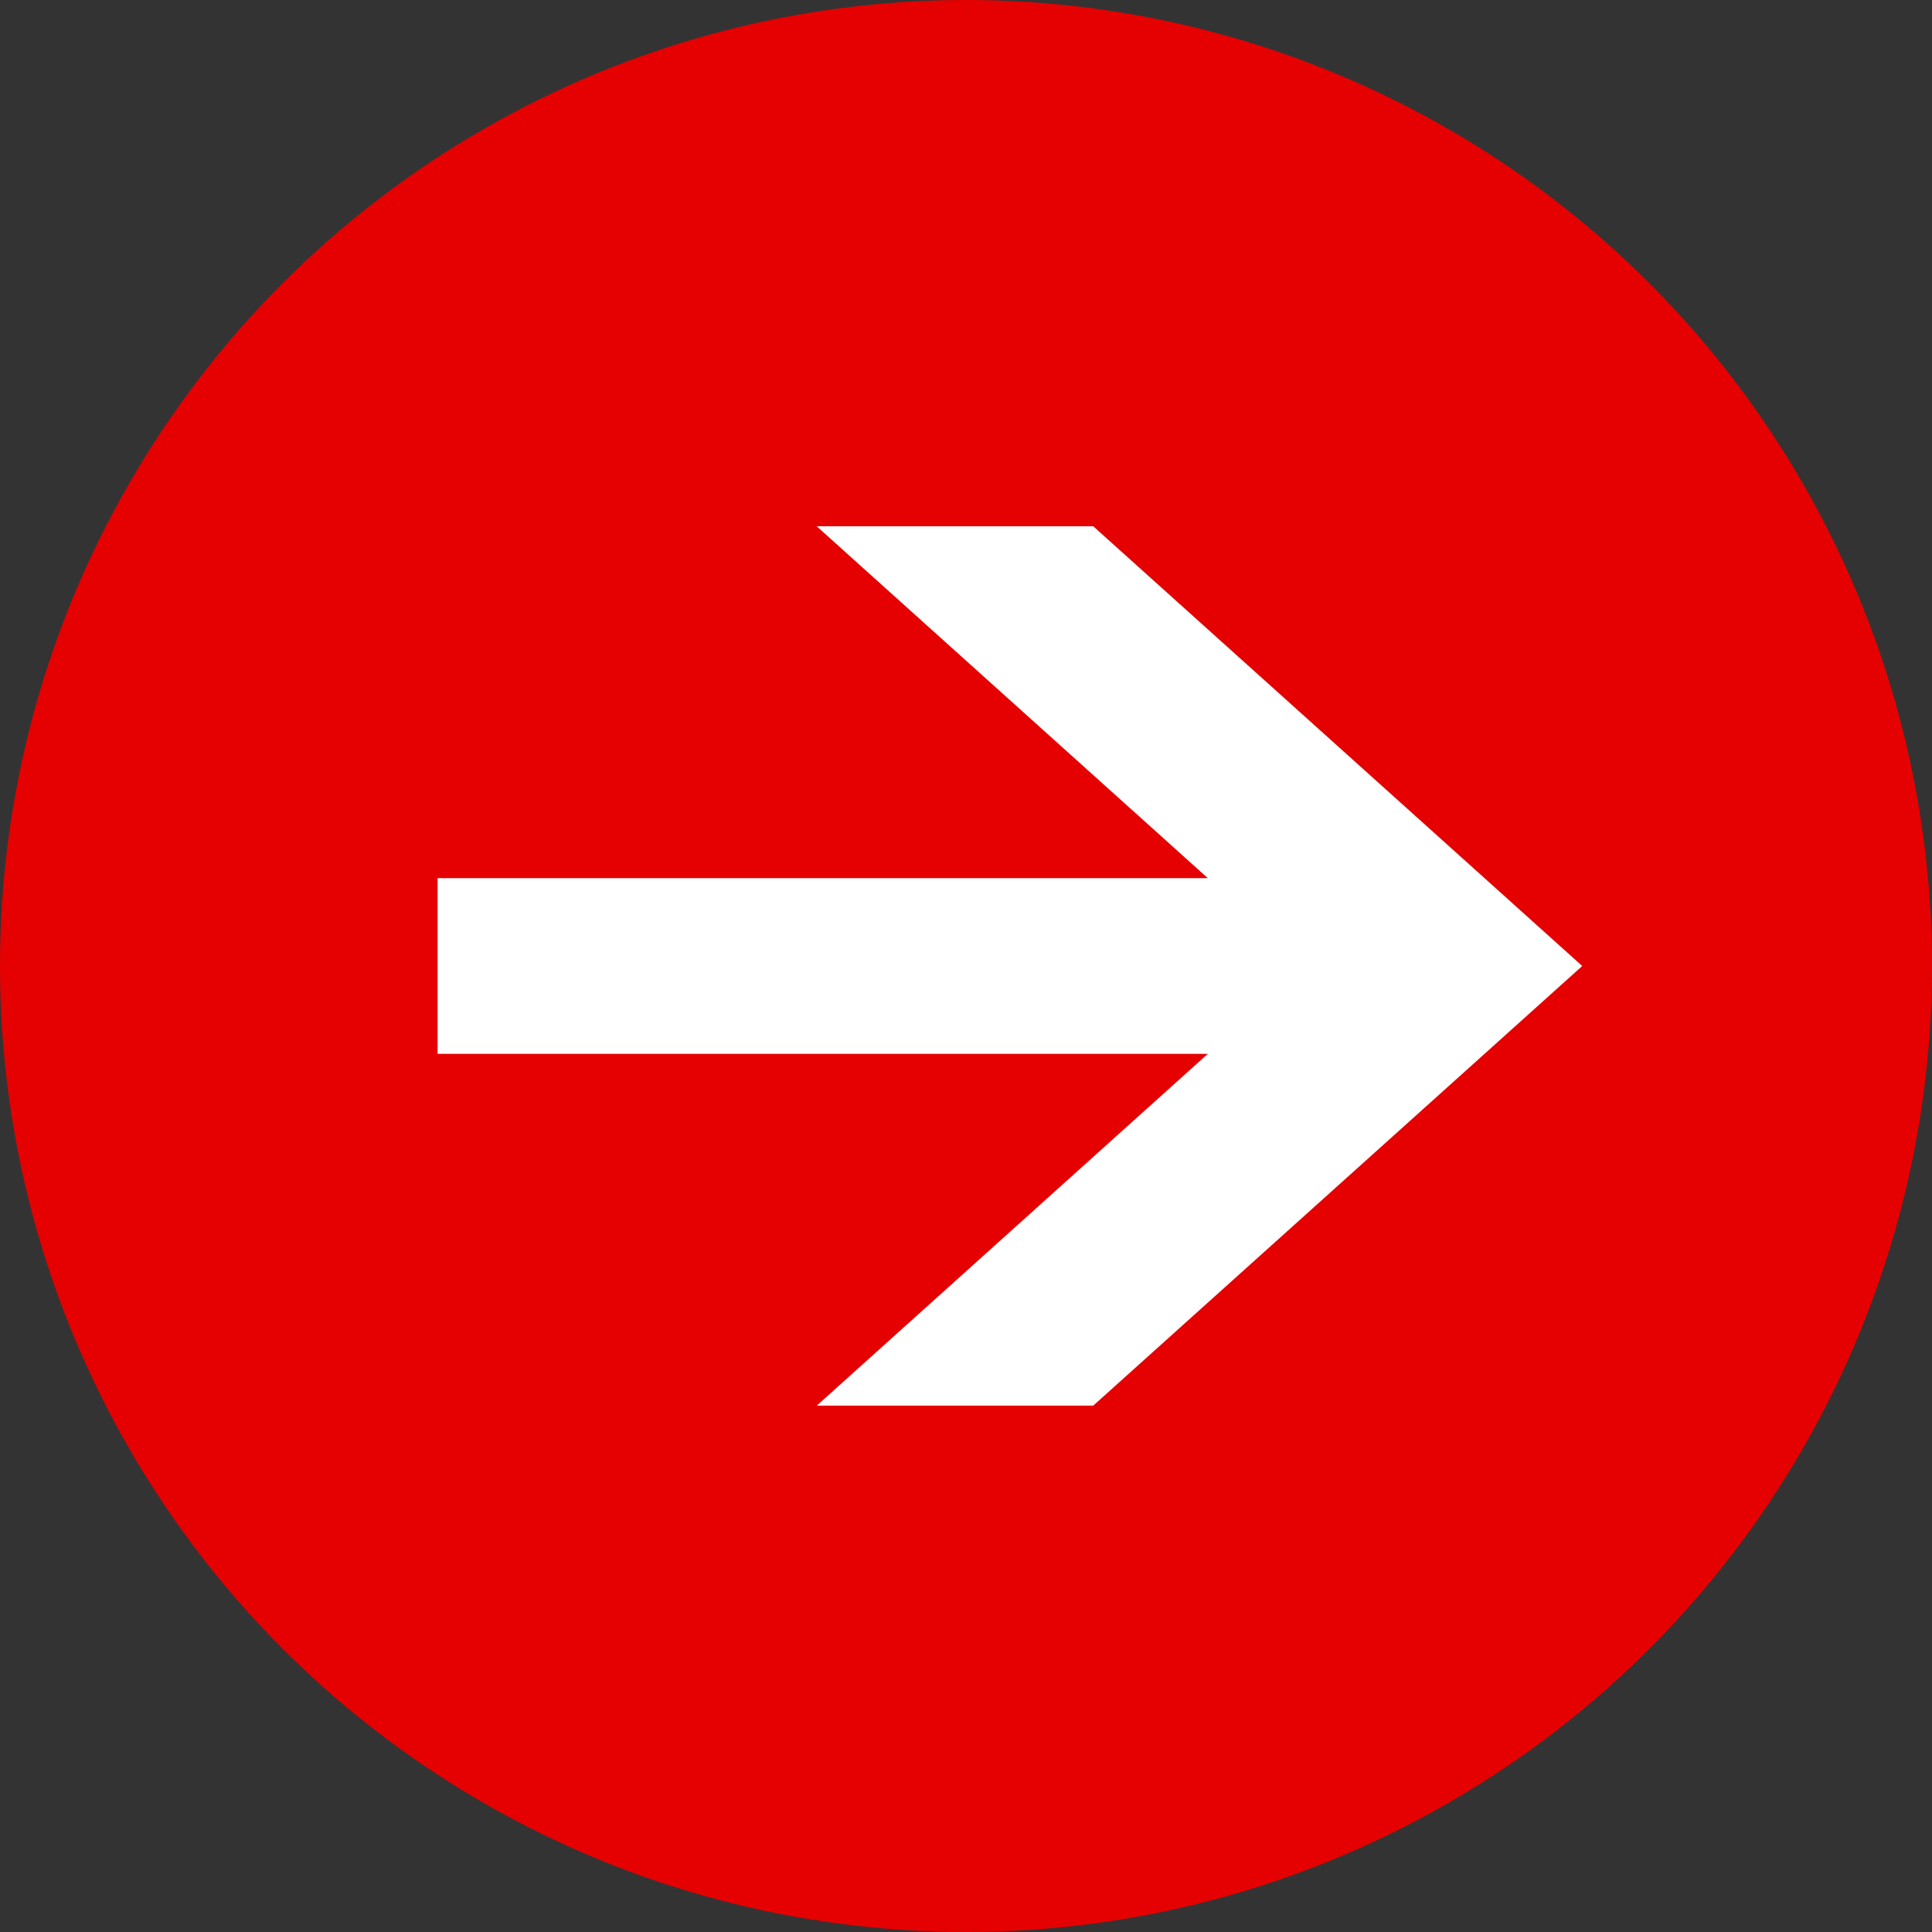 <svg id="Link_arrow001_v1.svg" xmlns="http://www.w3.org/2000/svg" width="22" height="22" viewBox="0 0 22 22">
  <rect x="0" y="0" width="22" height="22" fill="#333333" stroke="none"/>
  <defs>
    <style>
      .cls-1 {
        fill: #e50101;
      }

      .cls-2 {
        fill: #fff;
        fill-rule: evenodd;
      }
    </style>
  </defs>
  <circle id="楕円形_4" data-name="楕円形 4" class="cls-1" cx="11" cy="11" r="11"/>
  <path id="シェイプ_6" data-name="シェイプ 6" class="cls-2" d="M492.983,354h8.771l-4.453,4.006h3.148L506.017,353l-5.568-5.007H497.3L501.754,352h-8.771v2Z" transform="translate(-488 -342)"/>
</svg>
